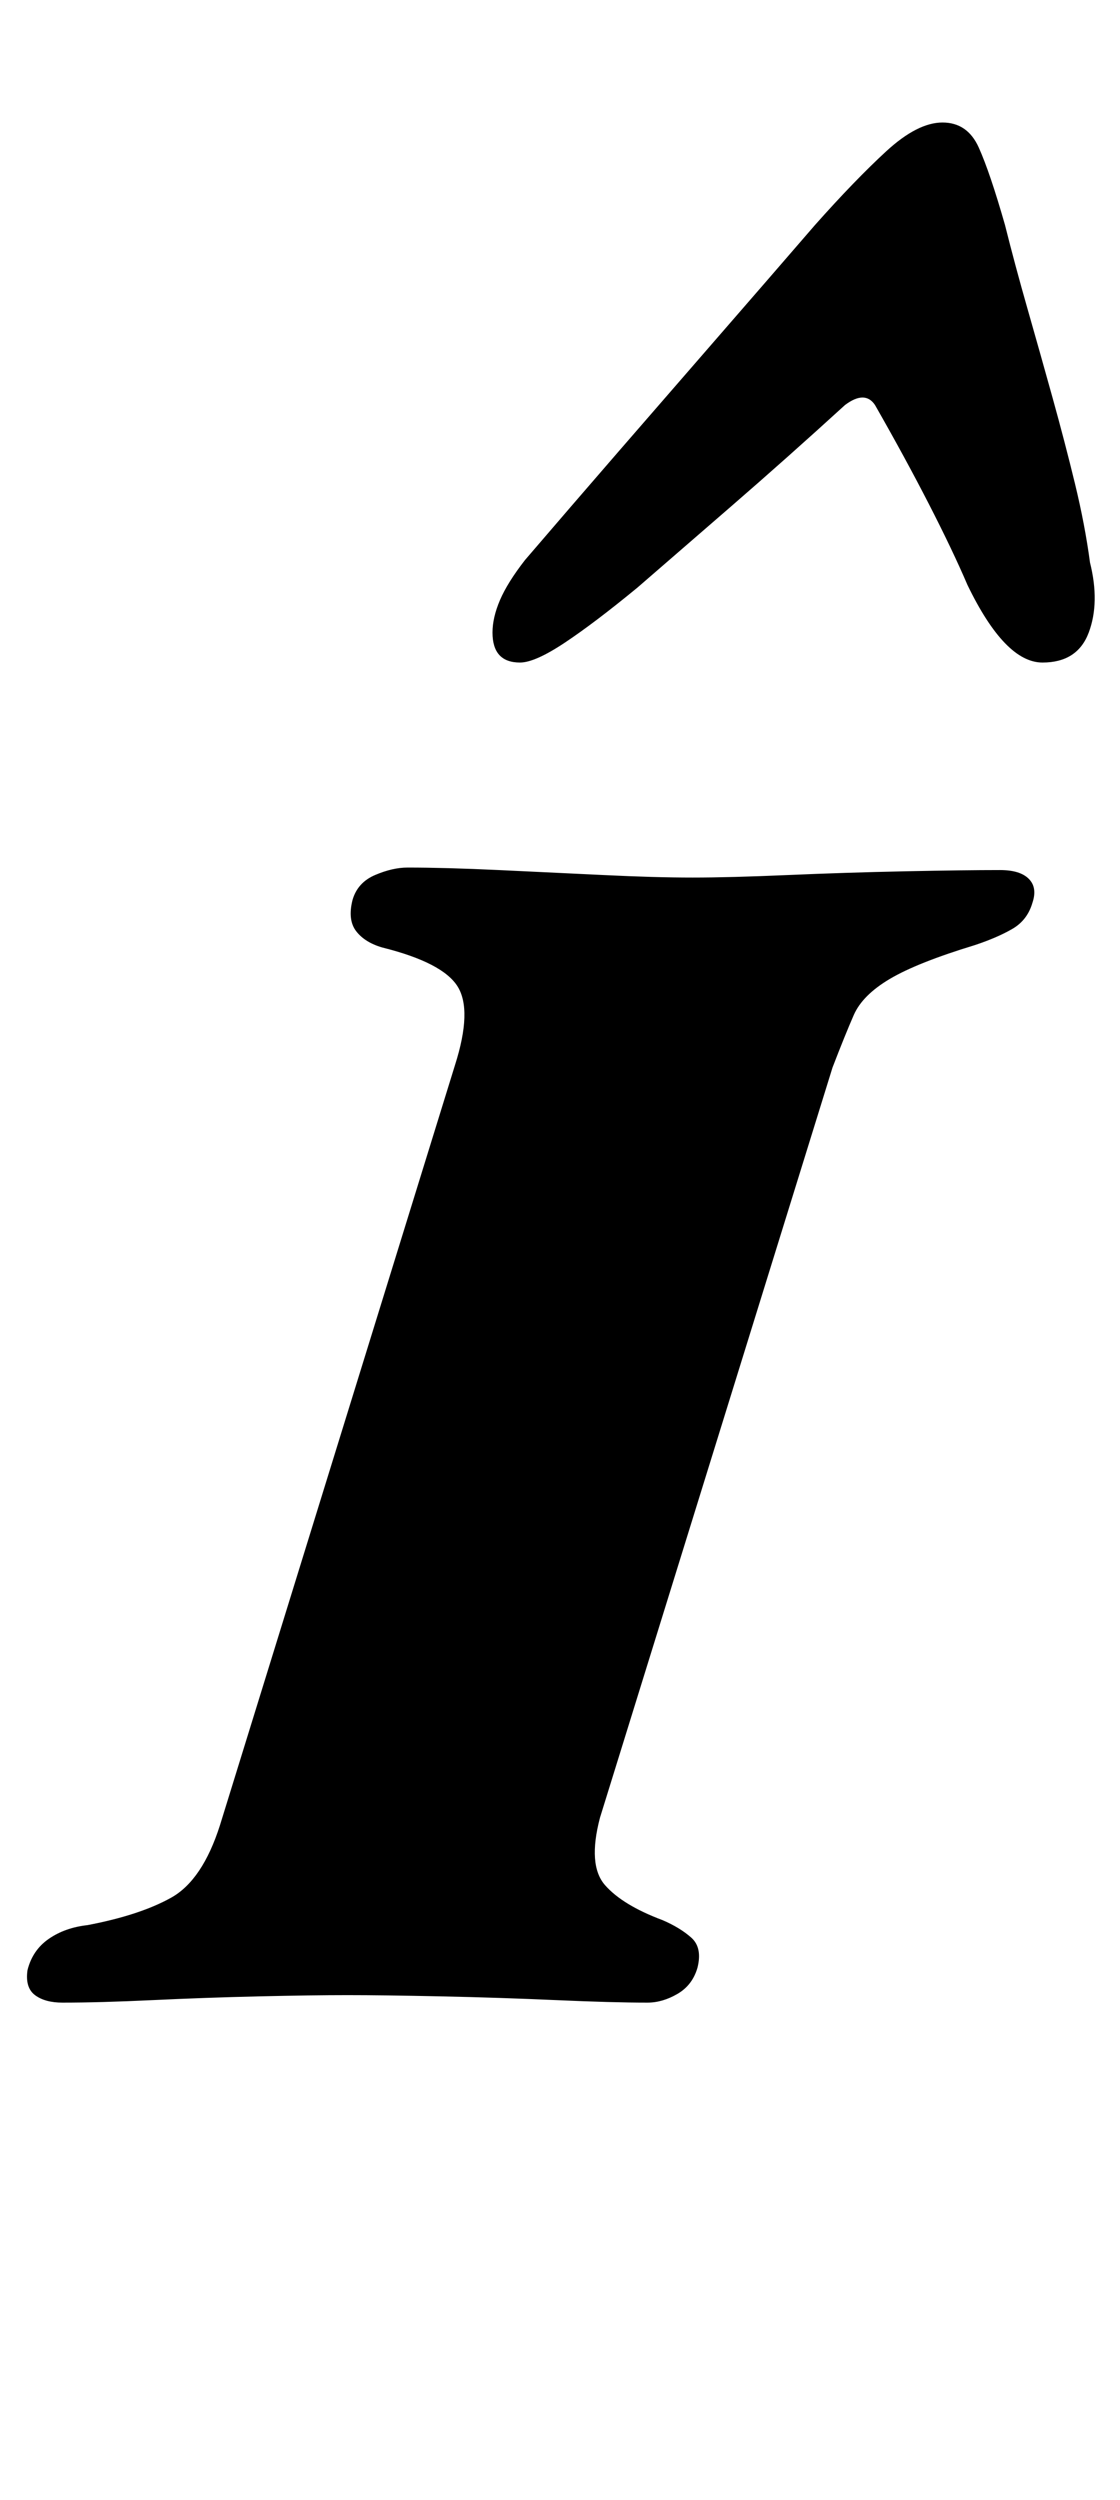 <?xml version="1.0" standalone="no"?>
<!DOCTYPE svg PUBLIC "-//W3C//DTD SVG 1.1//EN" "http://www.w3.org/Graphics/SVG/1.1/DTD/svg11.dtd" >
<svg xmlns="http://www.w3.org/2000/svg" xmlns:xlink="http://www.w3.org/1999/xlink" version="1.1" viewBox="-42 0 448 1000">
  <g transform="matrix(1 0 0 -1 0 800)">
   <path fill="currentColor"
d="M-17 -1q-7 0 -11 3t-3 10q2 8 8.5 12.5t15.5 5.5q21 4 33.5 11t19.5 29l94 304q7 22 1 31.5t-30 15.5q-7 2 -10.5 6.5t-1.5 12.5q2 7 9 10t13 3q15 0 36.5 -1t42 -2t35.5 -1t38 1t47 1.5t38 0.5q8 0 11.5 -3.5t1.5 -9.5q-2 -7 -8 -10.5t-15 -6.5q-23 -7 -34 -13.5
t-14.5 -14.5t-8.5 -21l-93 -300q-5 -19 2 -27t23 -14q7 -3 11.5 -7t2.5 -12q-2 -7 -8 -10.5t-12 -3.5q-14 0 -36.5 1t-46 1.5t-37.5 0.5t-35.5 -0.5t-42.5 -1.5t-36 -1zM335 751q10 0 14.5 -10t10.5 -31q4 -16 9 -33.5t10 -35.5t9 -34.5t6 -31.5q4 -16 -0.5 -28t-18.5 -12
q-15 0 -30 31q-6 14 -15.5 32.5t-21.5 39.5q-4 6 -12 0q-23 -21 -45.5 -40.5l-37.5 -32.5q-17 -14 -29 -22t-18 -8q-11 0 -11 12q0 6 3 13t10 16q18 21 37.5 43.5t39.5 45.5t39 45q16 18 28.5 29.5t22.5 11.5z" />
  </g>

</svg>
